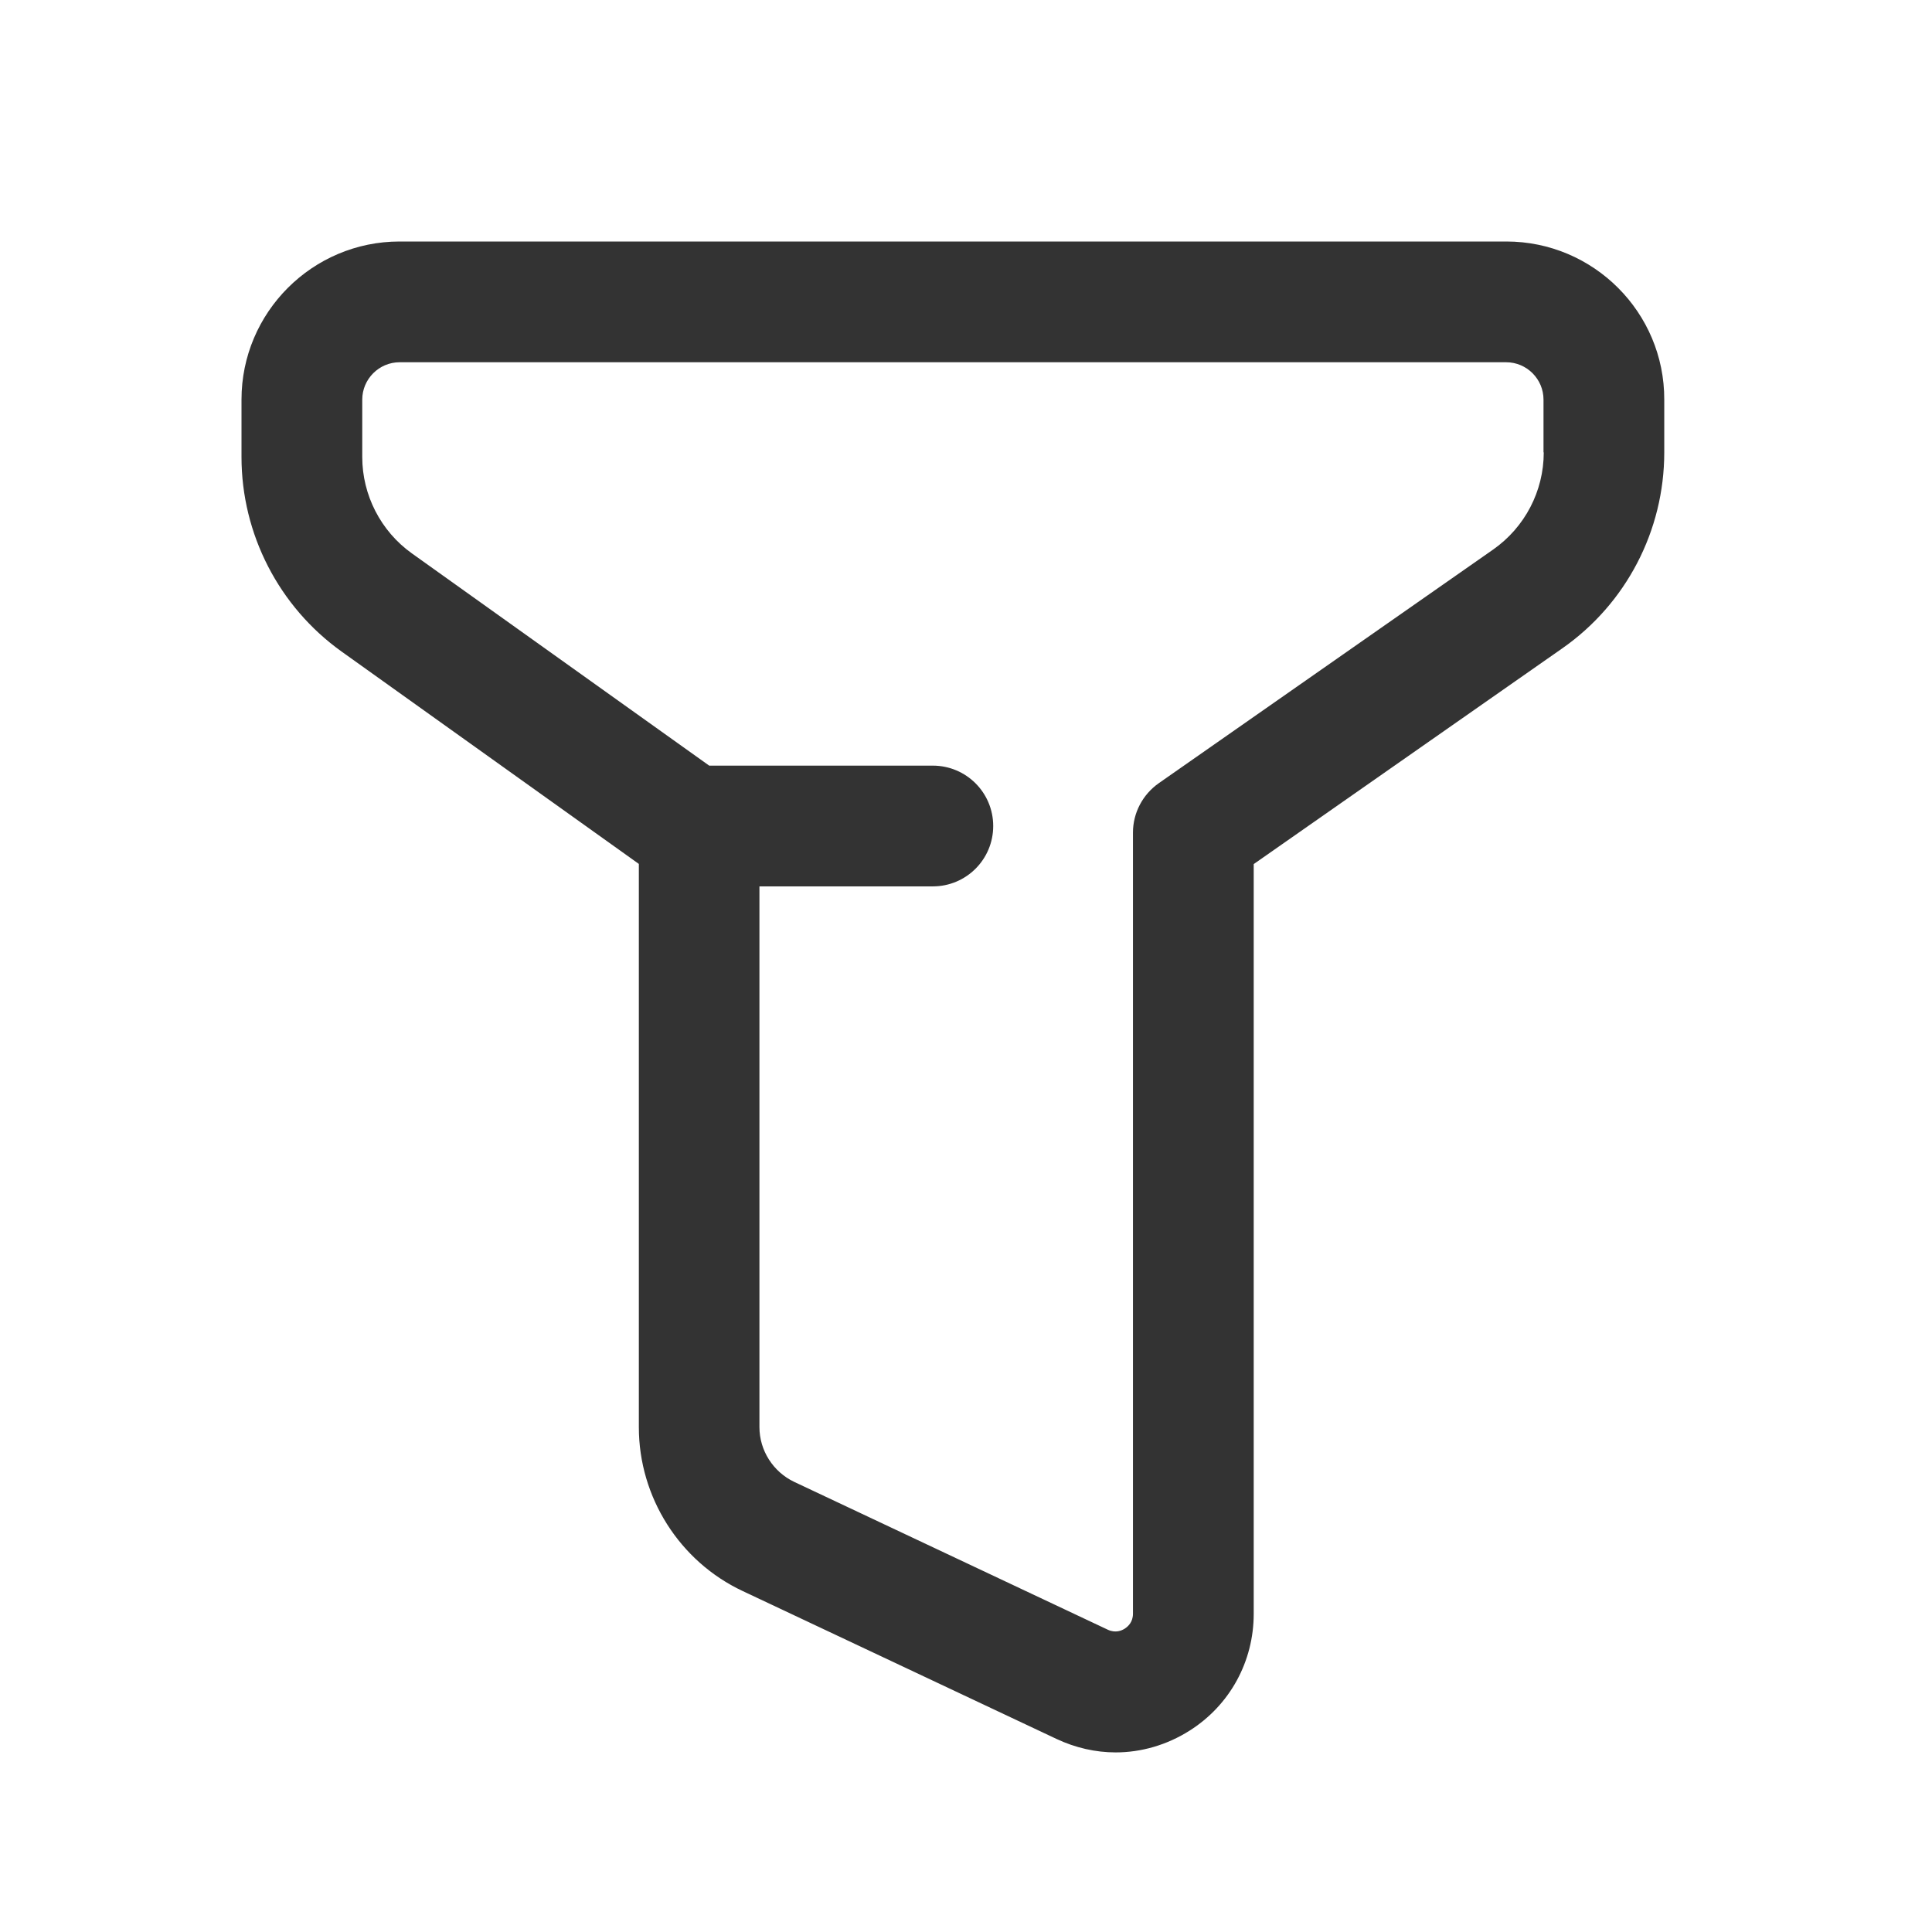 <svg width="44px" height="44px" viewBox="0 0 24 24" fill="none" xmlns="http://www.w3.org/2000/svg">
<path fill-rule="evenodd" clip-rule="evenodd" d="M4.964 3H18.712C19.795 3 20.677 3.881 20.674 4.964V5.62C20.674 6.591 20.201 7.5 19.406 8.055L15.574 10.734V20.048C15.574 20.641 15.277 21.183 14.777 21.499C14.496 21.677 14.177 21.769 13.859 21.769C13.61 21.769 13.359 21.712 13.125 21.602L9.227 19.765C8.442 19.397 7.936 18.598 7.936 17.73V10.732L4.245 8.095C3.464 7.537 3 6.633 3 5.677V4.964C3 3.881 3.881 3 4.964 3ZM18.548 6.827C18.942 6.551 19.177 6.101 19.177 5.62H19.174V4.964C19.174 4.709 18.966 4.5 18.71 4.5H4.964C4.709 4.5 4.5 4.709 4.5 4.964V5.677C4.5 6.15 4.73 6.598 5.116 6.874L8.81 9.511H11.588C12.002 9.511 12.338 9.846 12.338 10.261C12.338 10.676 12.002 11.011 11.588 11.011H9.434V17.728C9.434 18.019 9.605 18.284 9.865 18.408L13.762 20.245C13.859 20.29 13.936 20.255 13.973 20.231C14.011 20.206 14.074 20.152 14.074 20.046V10.343C14.074 10.099 14.194 9.87 14.395 9.729L18.548 6.827Z" fill="#333333"/>
</svg>
